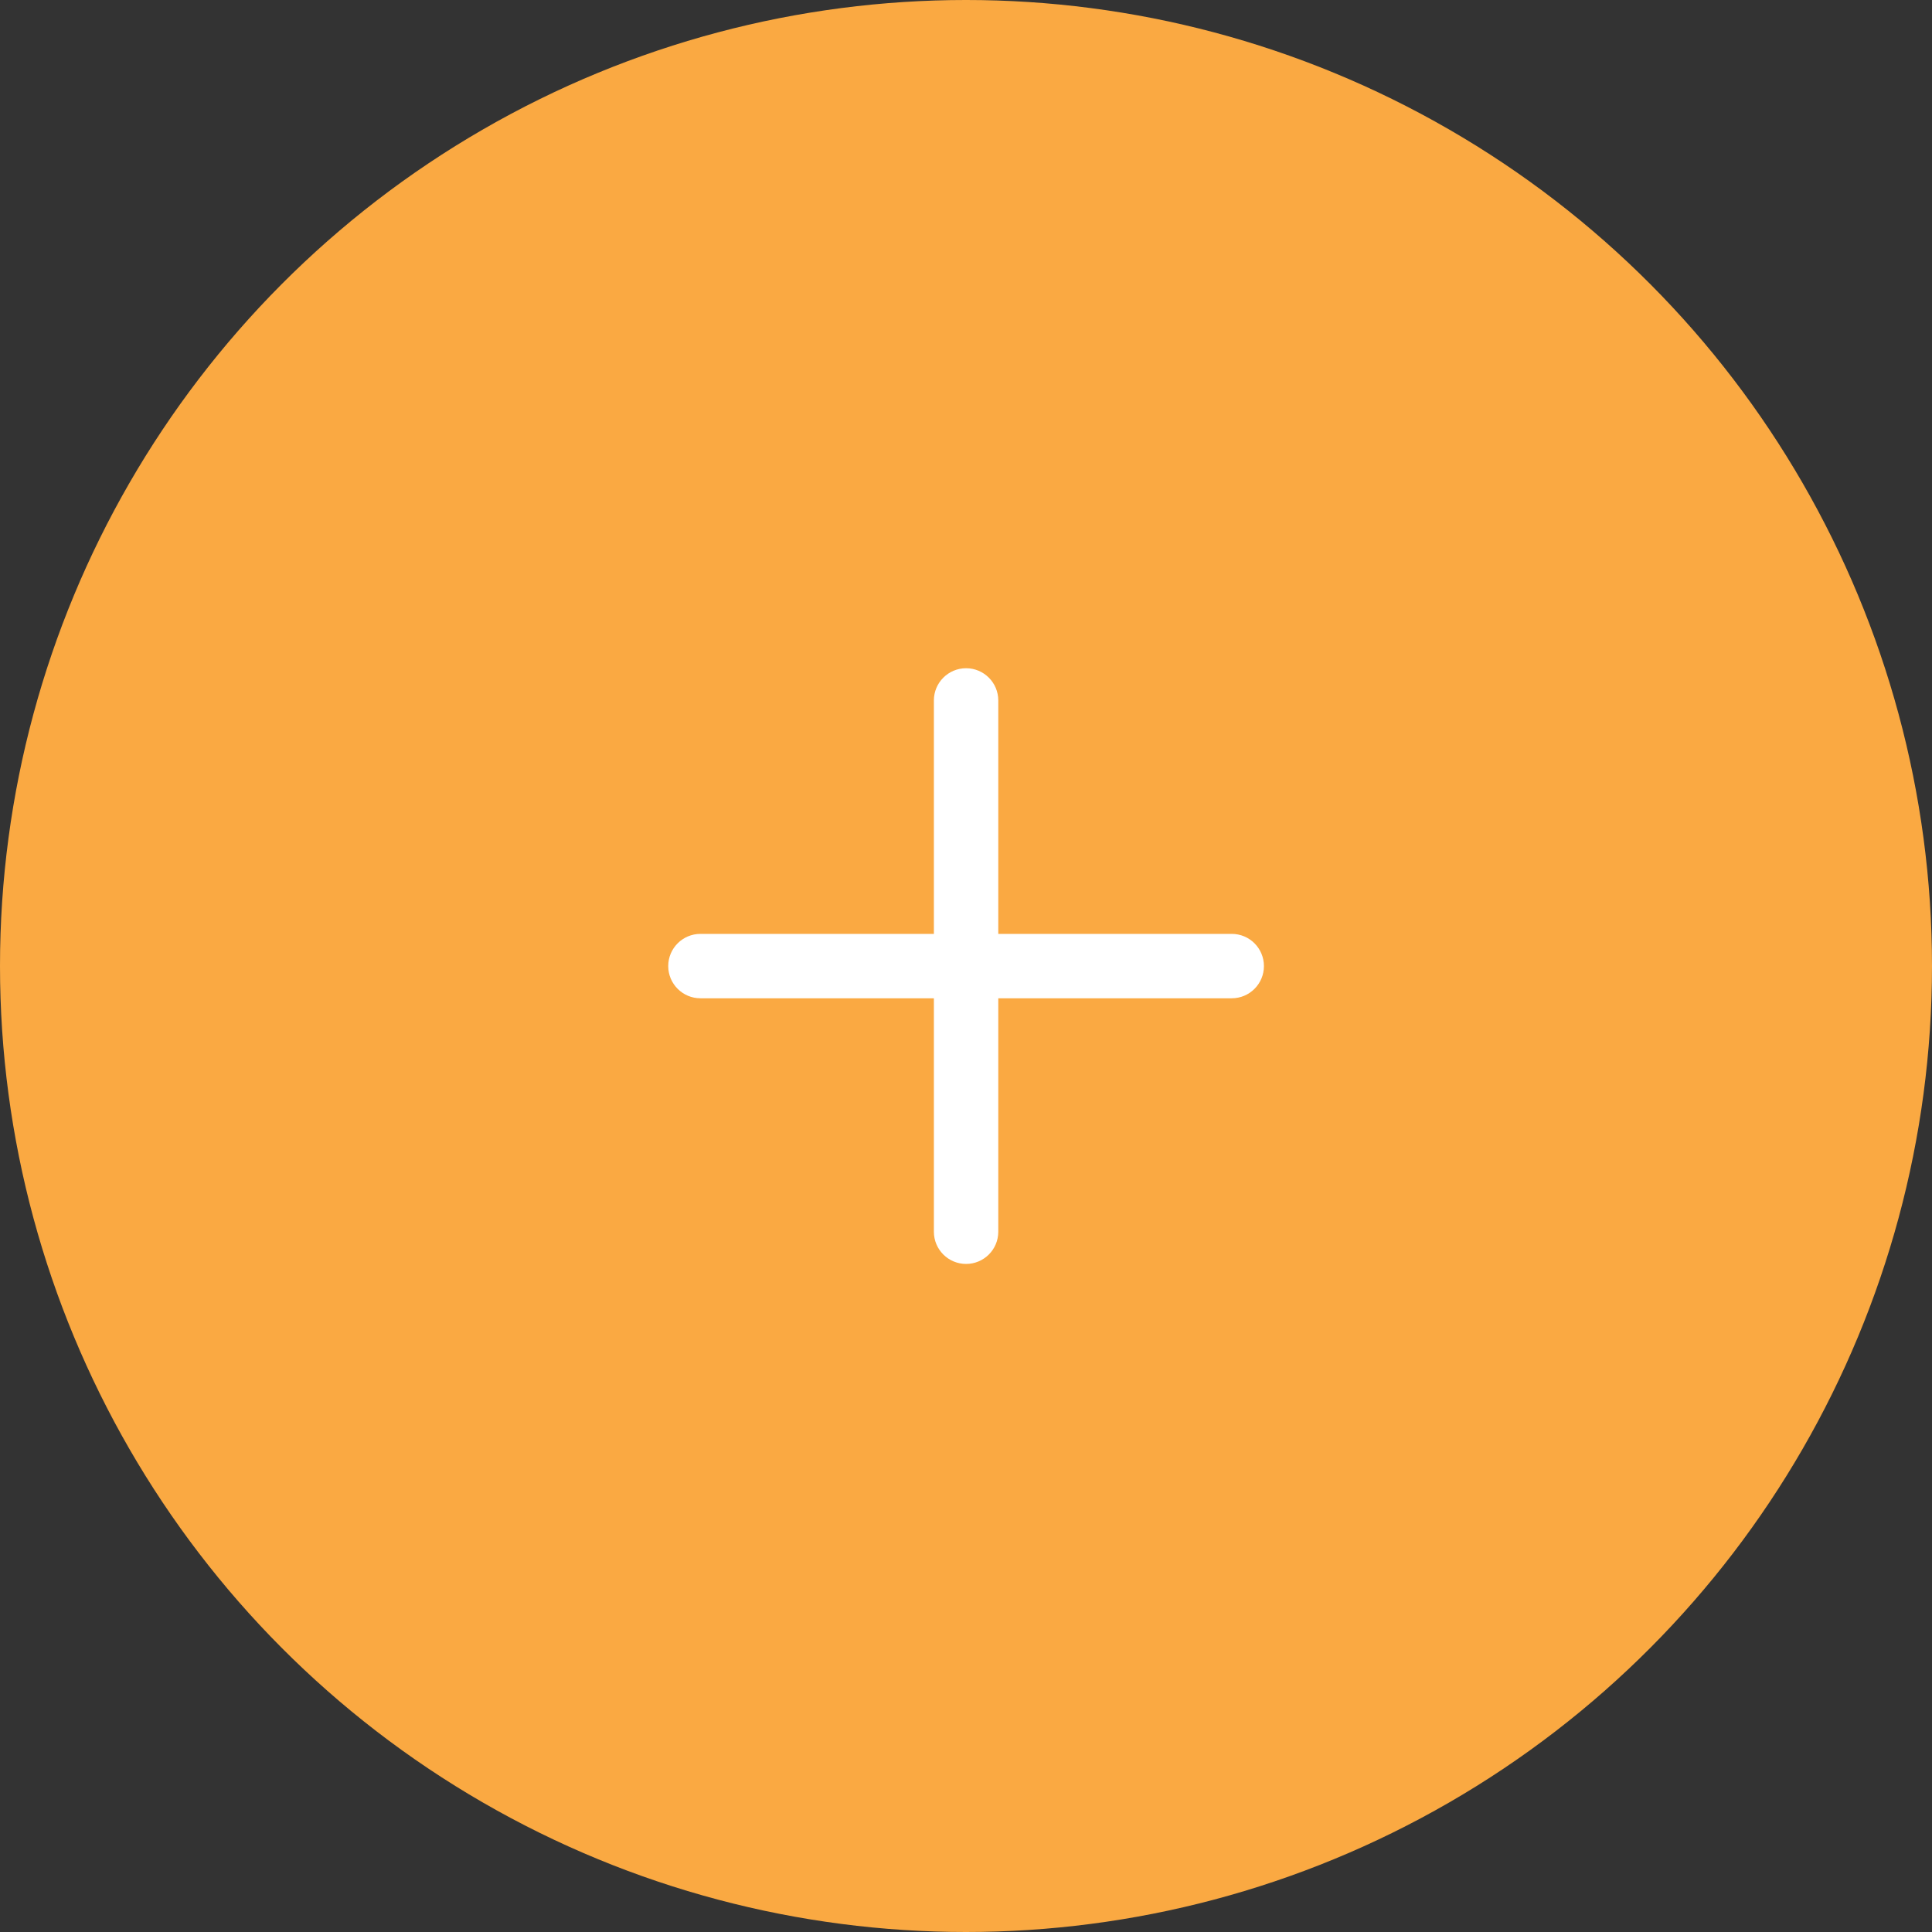 <svg width="48" height="48" viewBox="0 0 48 48" fill="none" xmlns="http://www.w3.org/2000/svg">
    <rect x="0" y="0" width="48" height="48" fill="#333333" stroke="none"/>
    <circle cx="24" cy="24" r="24" fill="#FAA942"/>
    <path fill-rule="evenodd" clip-rule="evenodd" d="M16.602 24.002C16.602 23.56 16.961 23.202 17.402 23.202H30.602C31.044 23.202 31.402 23.56 31.402 24.002C31.402 24.444 31.044 24.802 30.602 24.802H17.402C16.961 24.802 16.602 24.444 16.602 24.002Z" fill="white"/>
    <path fill-rule="evenodd" clip-rule="evenodd" d="M24.002 16.602C24.444 16.602 24.802 16.961 24.802 17.402V30.602C24.802 31.044 24.444 31.402 24.002 31.402C23.56 31.402 23.202 31.044 23.202 30.602V17.402C23.202 16.961 23.56 16.602 24.002 16.602Z" fill="white"/>
</svg>
